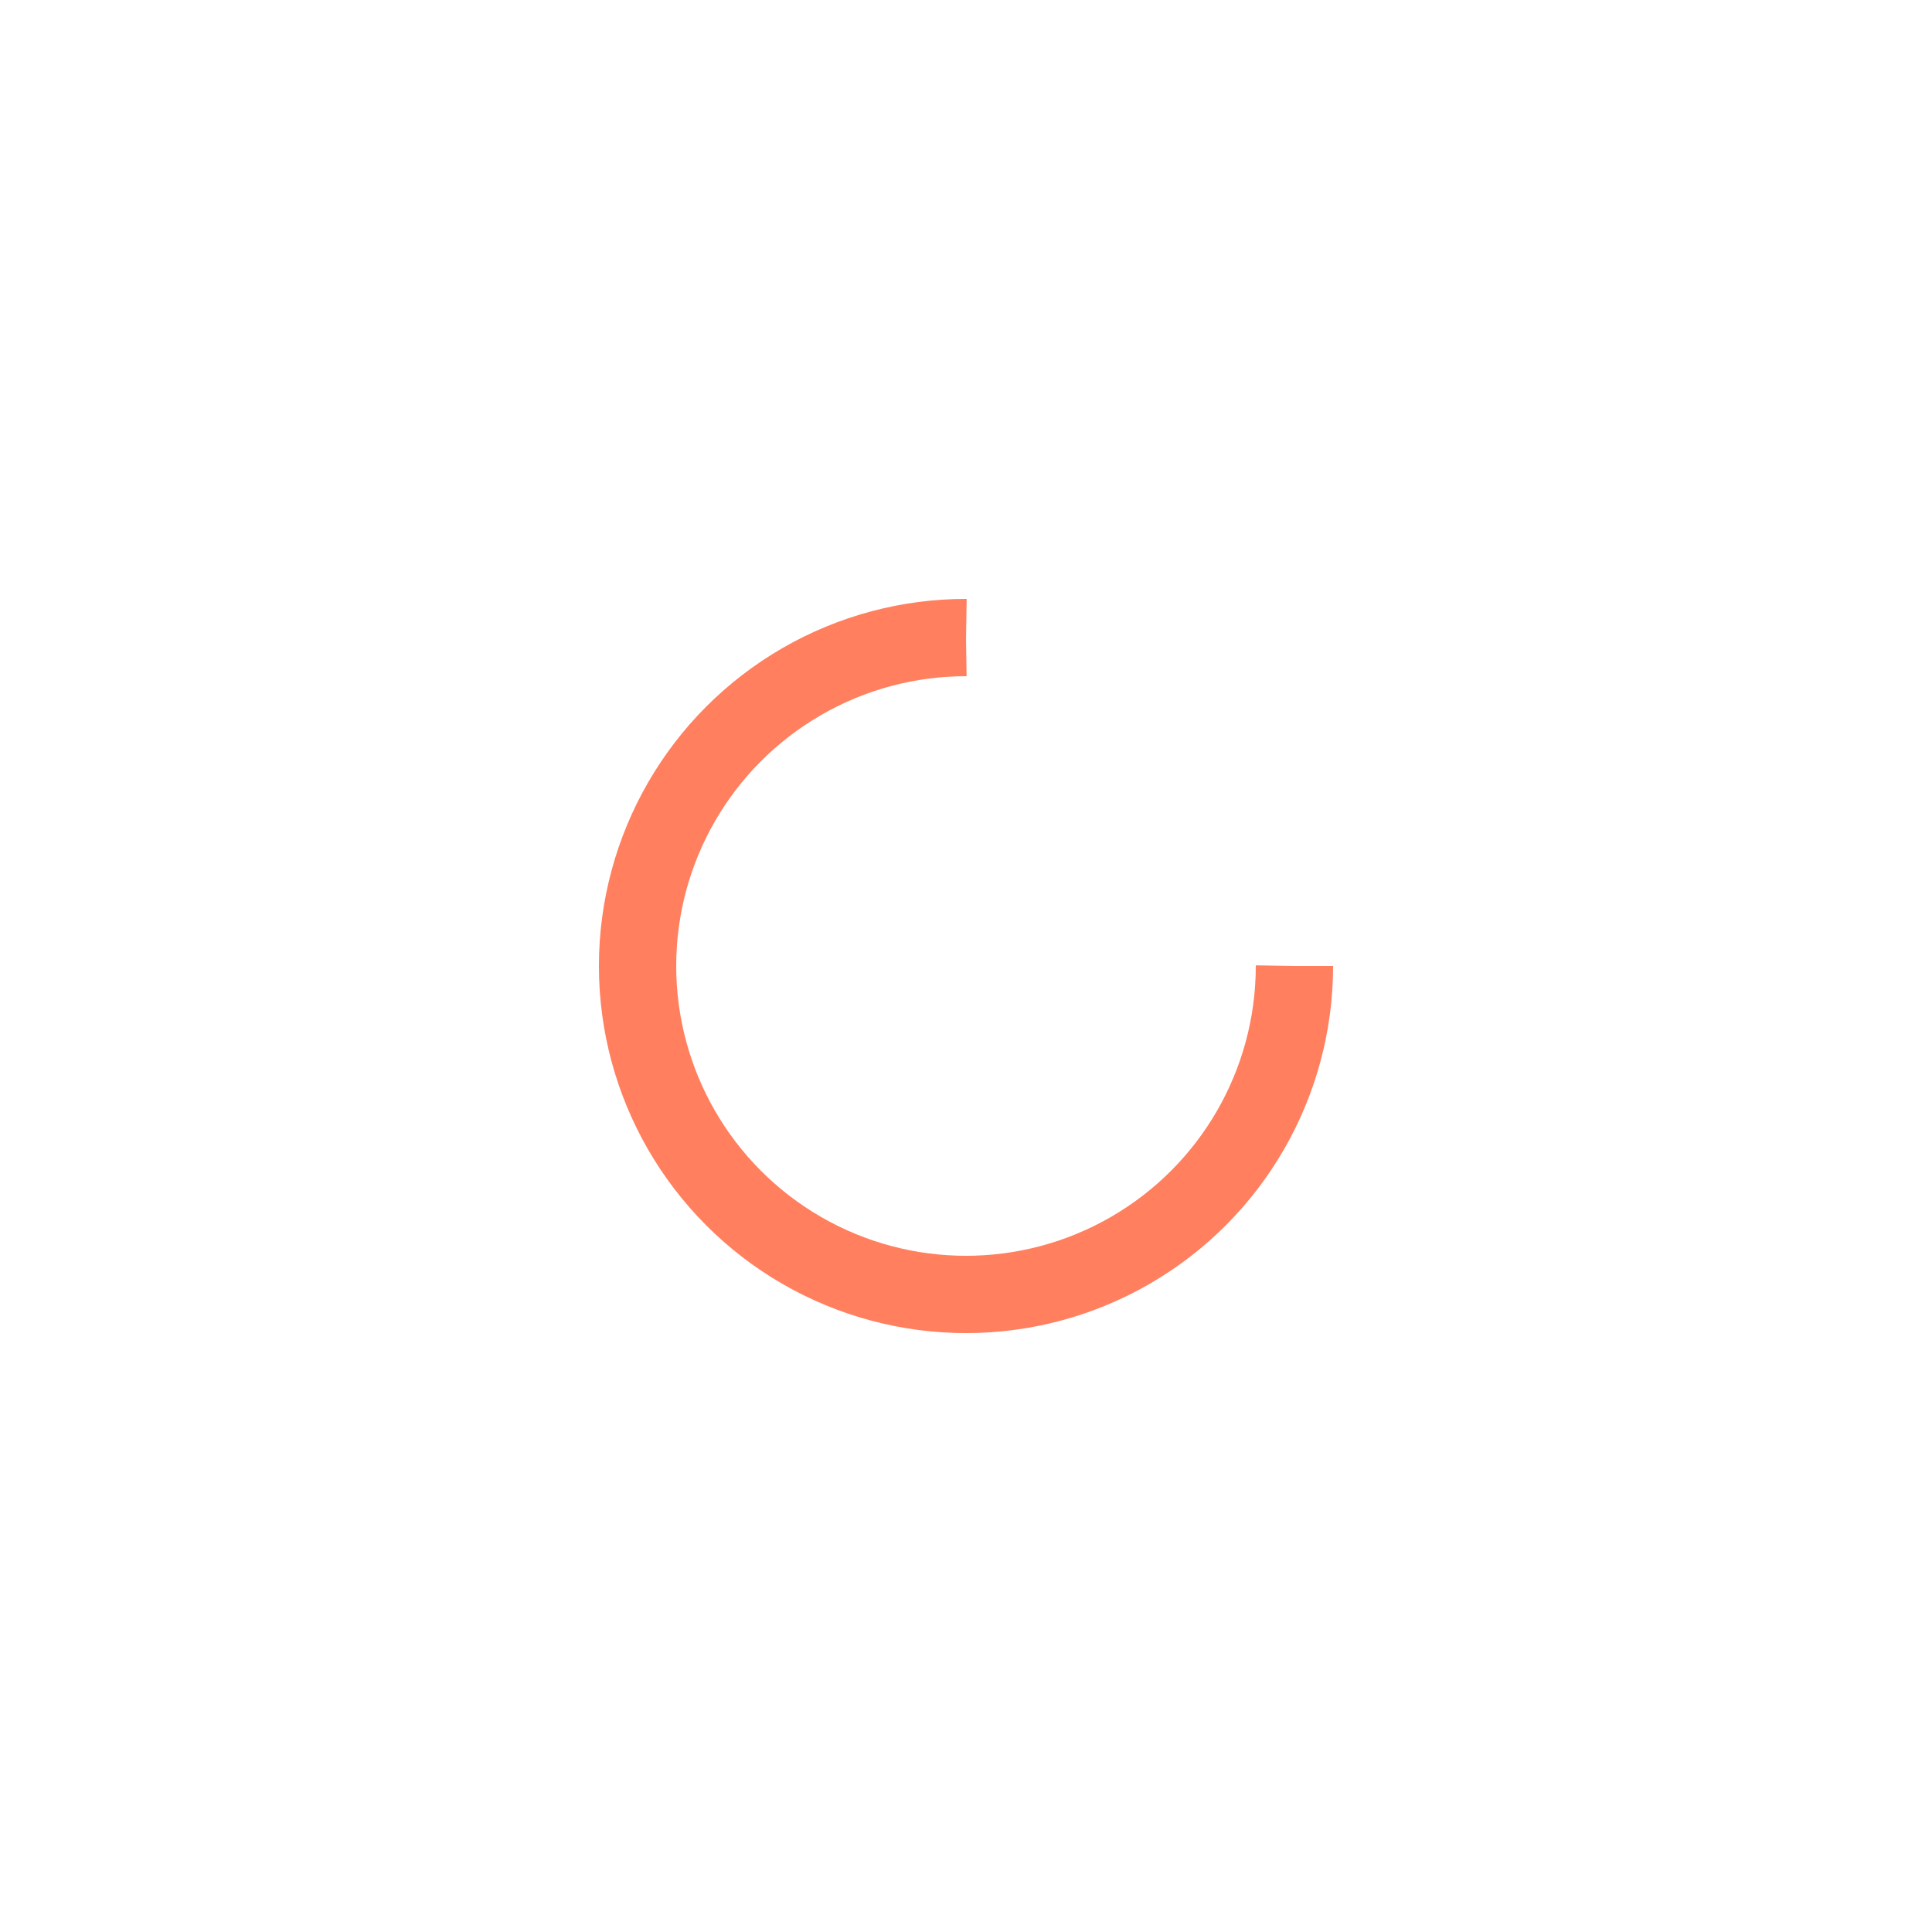 <svg xmlns="http://www.w3.org/2000/svg" viewBox="0 0 100 100" preserveAspectRatio="xMidYMid" width="191" height="191" style="shape-rendering: auto; display: block; background: transparent;" xmlns:xlink="http://www.w3.org/1999/xlink"><g><circle stroke-dasharray="80.111 28.704" r="17" stroke-width="4" stroke="#ff7f5e" fill="none" cy="50" cx="50">
  <animateTransform keyTimes="0;1" values="0 50 50;360 50 50" dur="1s" repeatCount="indefinite" type="rotate" attributeName="transform"></animateTransform>
</circle><g></g></g><!-- [ldio] generated by https://loading.io --></svg>